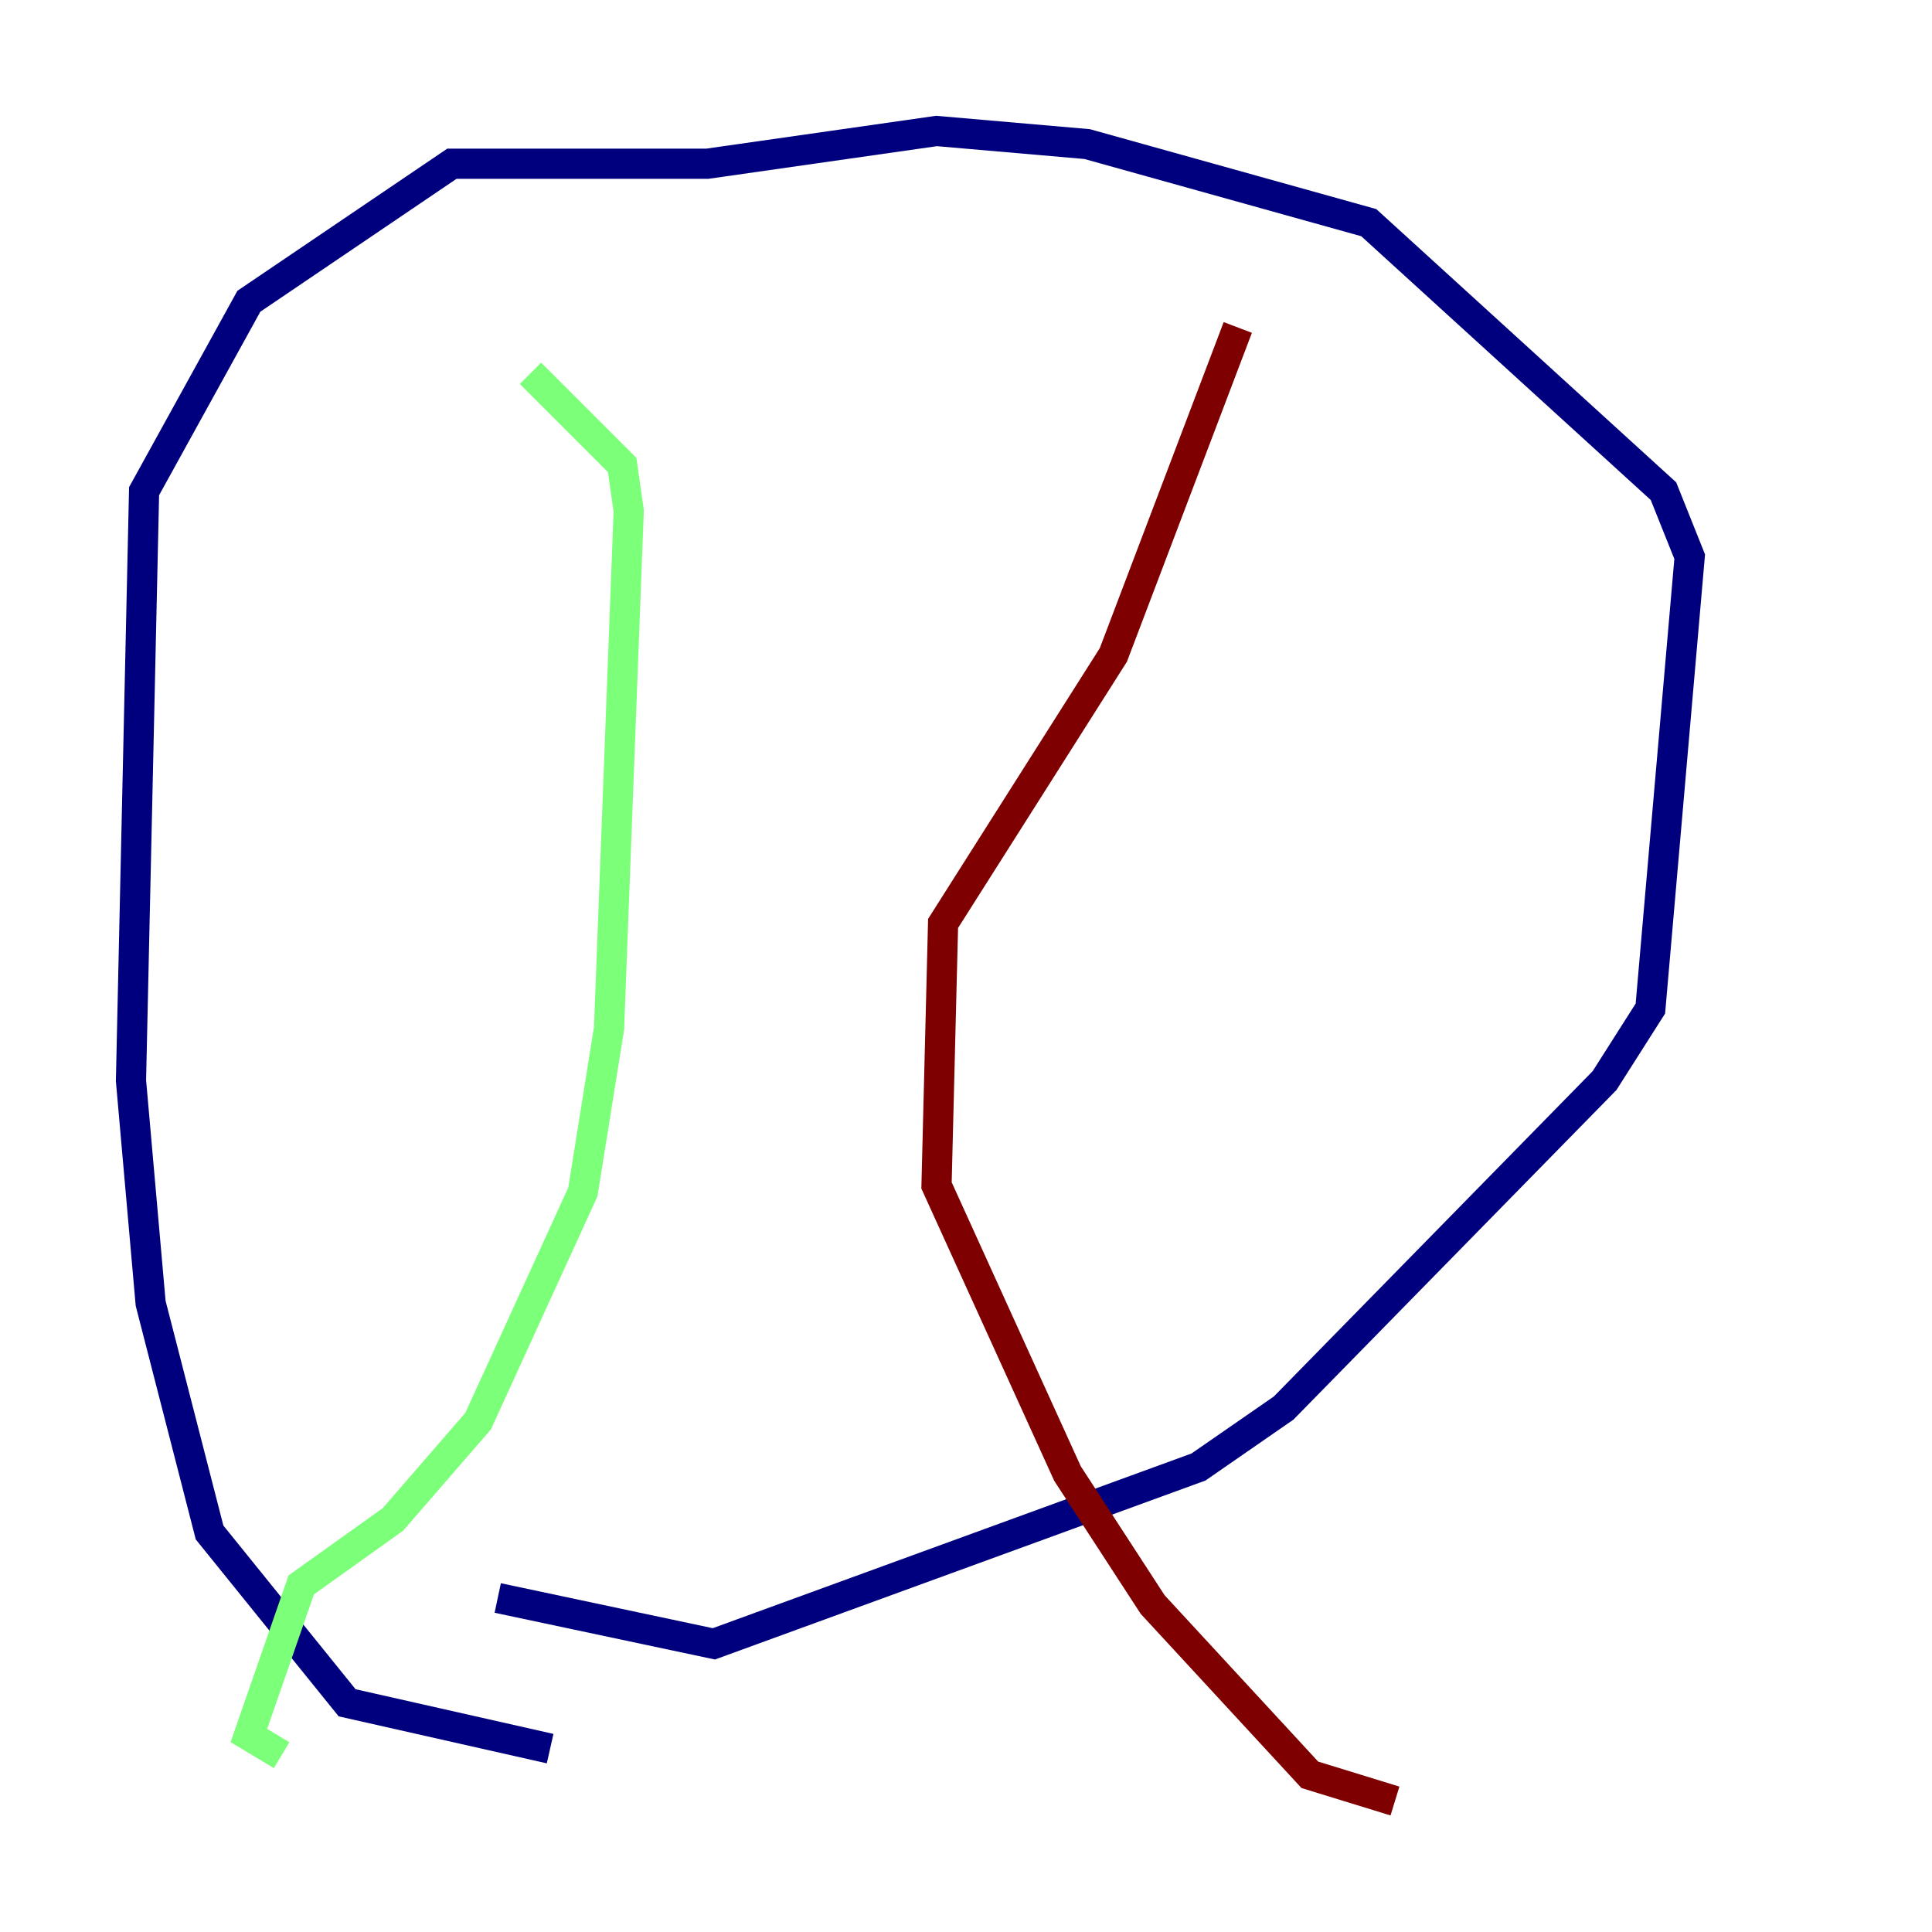 <?xml version="1.0" encoding="utf-8" ?>
<svg baseProfile="tiny" height="128" version="1.2" viewBox="0,0,128,128" width="128" xmlns="http://www.w3.org/2000/svg" xmlns:ev="http://www.w3.org/2001/xml-events" xmlns:xlink="http://www.w3.org/1999/xlink"><defs /><polyline fill="none" points="32.976,105.871 47.295,108.909 79.403,97.193 85.044,93.288 106.305,71.593 109.342,66.82 111.946,36.881 110.21,32.542 90.685,14.752 72.027,9.546 62.047,8.678 46.861,10.848 29.939,10.848 16.488,19.959 9.546,32.542 8.678,71.593 9.98,86.346 13.885,101.532 22.997,112.814 36.447,115.851" stroke="#00007f" stroke-width="2" /><polyline fill="none" points="35.146,24.732 41.22,30.807 41.654,33.844 40.352,68.122 38.617,78.969 31.675,94.156 26.034,100.664 19.959,105.003 16.488,114.983 18.658,116.285" stroke="#7cff79" stroke-width="2" /><polyline fill="none" points="82.007,21.695 73.763,43.39 62.481,61.18 62.047,78.536 70.725,97.627 76.366,106.305 86.78,117.586 92.42,119.322" stroke="#7f0000" stroke-width="2" /></svg>